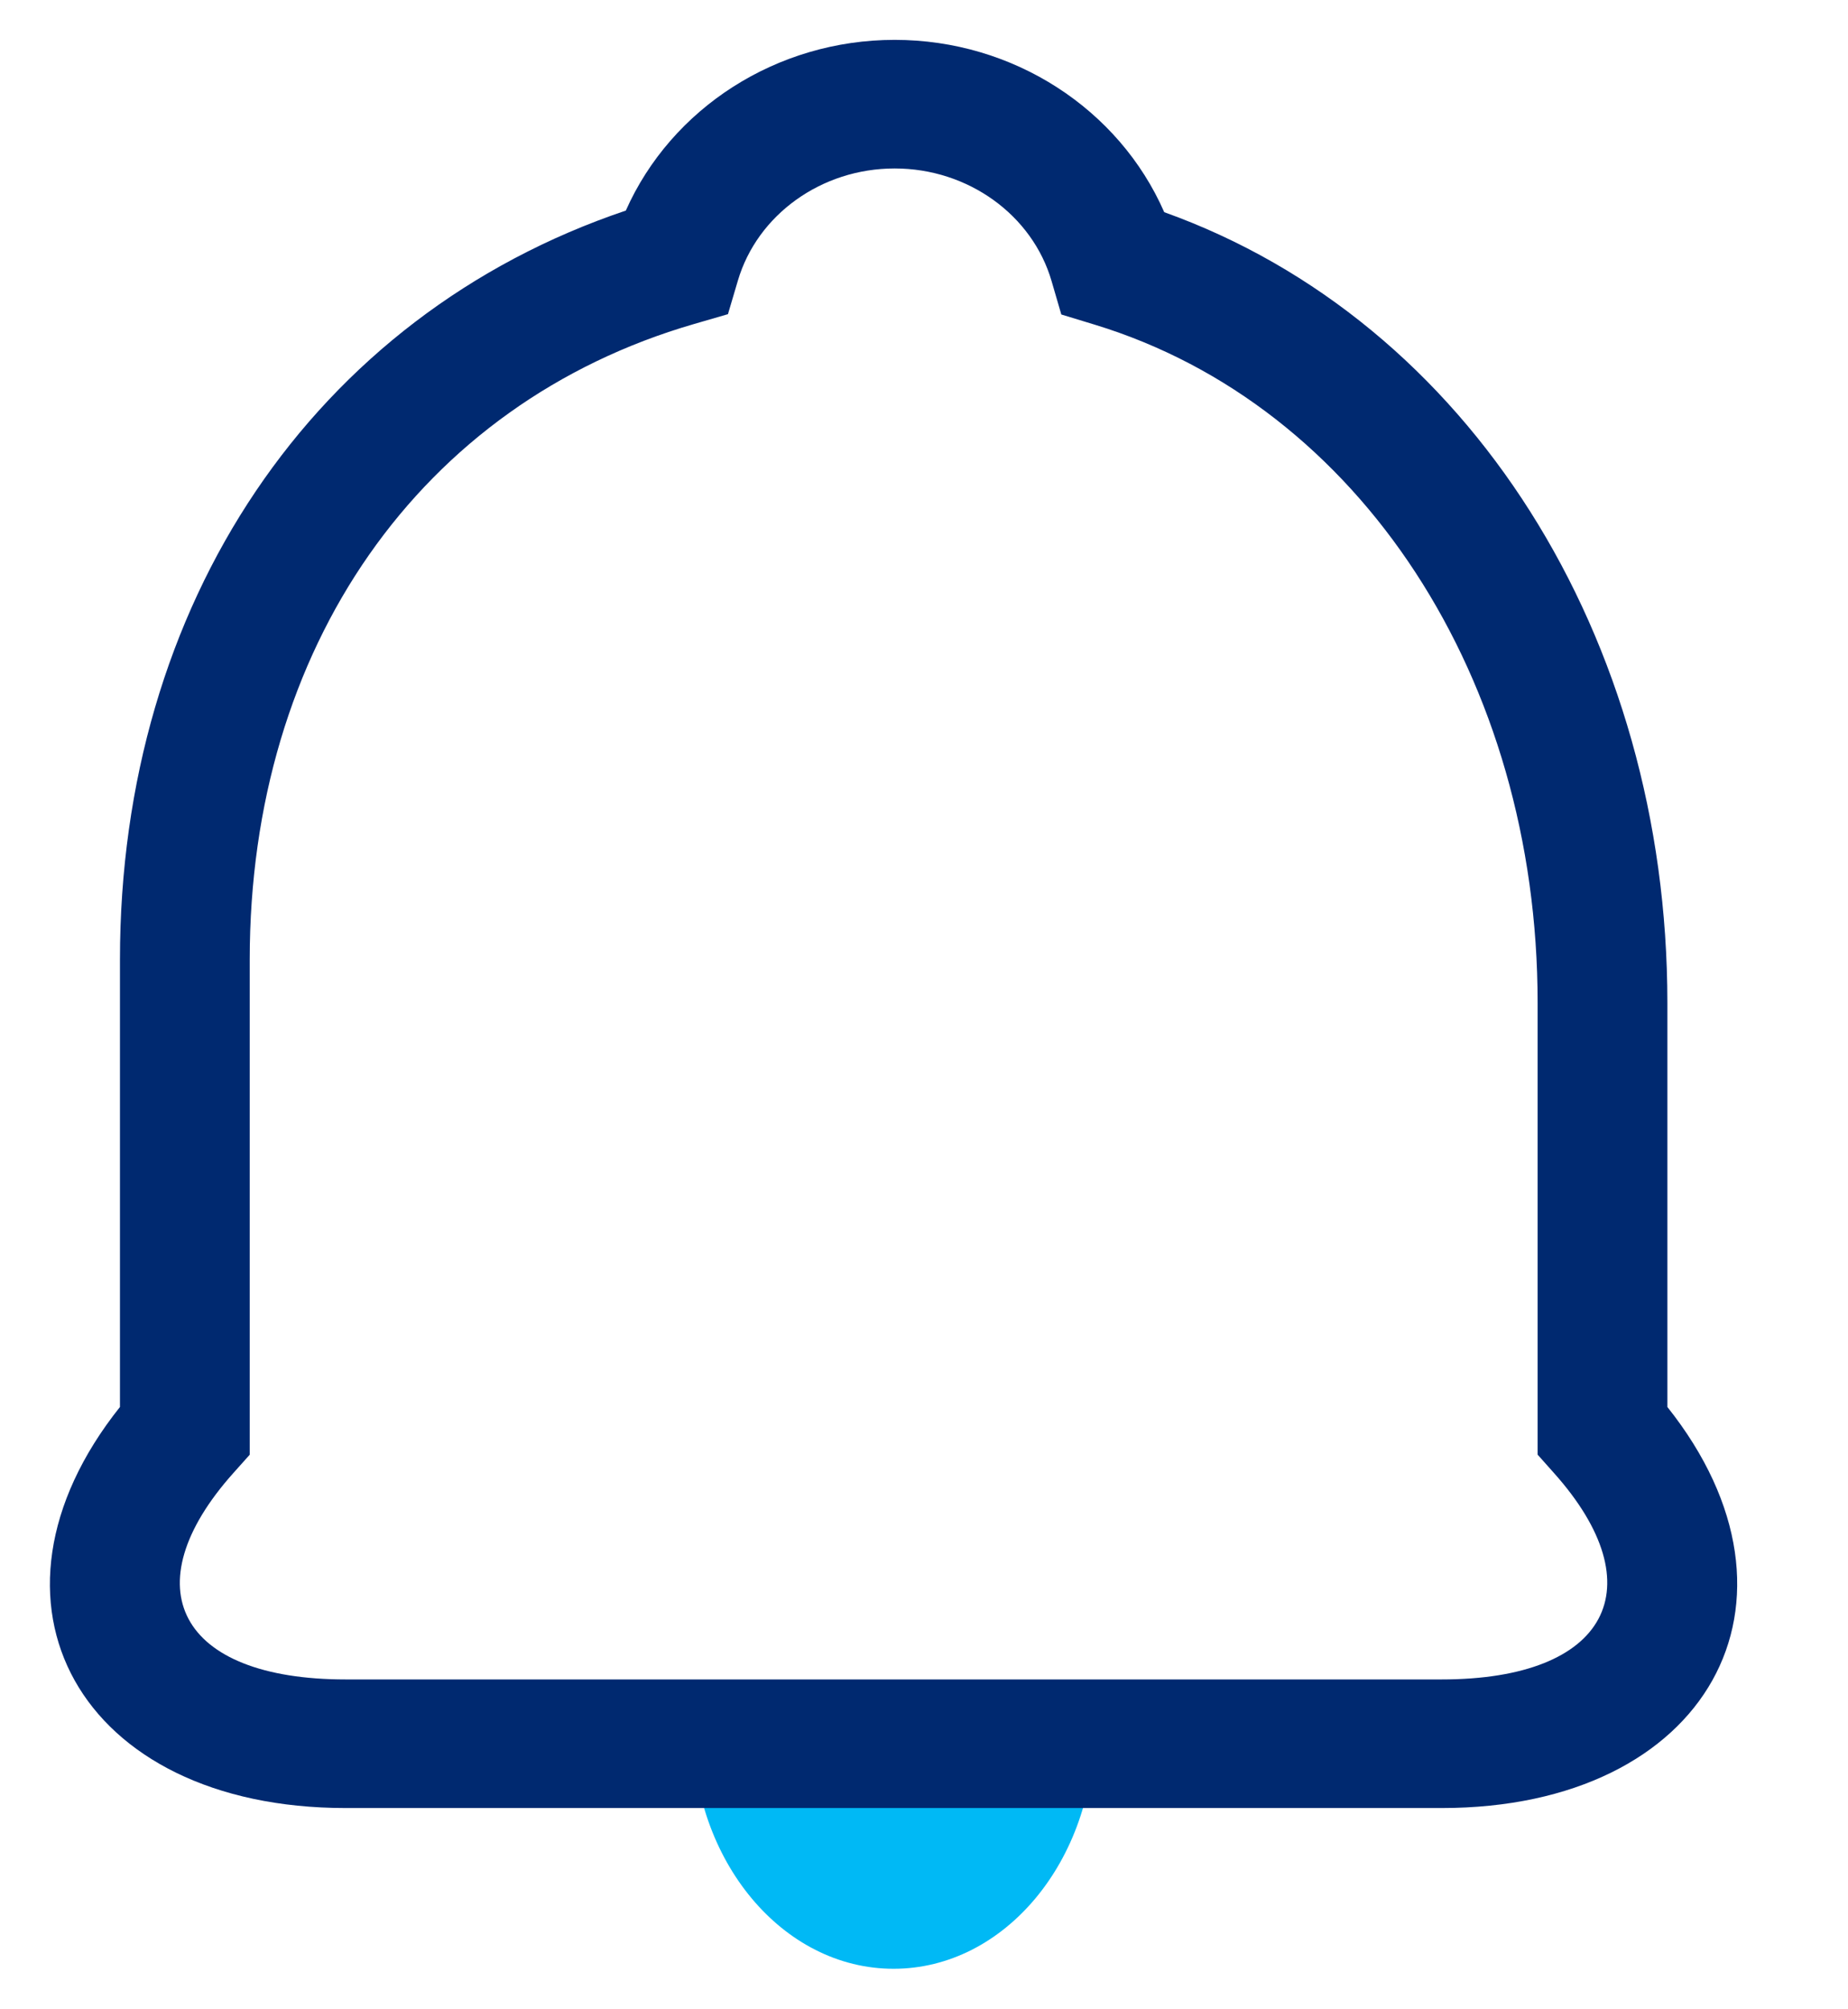 <?xml version="1.0" encoding="utf-8"?>
<svg width="23px" height="25px" viewBox="0 0 23 25" version="1.1" xmlns:xlink="http://www.w3.org/1999/xlink" xmlns="http://www.w3.org/2000/svg">
  <g id="home/topBtn/el/icon/bank_color2" transform="translate(0.496 0.496)">
    <path d="M5 0C5 1.657 3.881 3 2.5 3C1.119 3 0 1.657 0 0L5 0Z" transform="translate(8.125 21)" id="Combined-Shape" fill="#00B9F5" fill-rule="evenodd" stroke="none" />
    <path d="M13.869 2.144C13.307 0.861 11.992 0 10.514 0C9.044 0 7.734 0.851 7.168 2.124C3.281 3.434 0.872 7.019 0.872 11.443L0.872 17.01C-1.058 19.432 0.364 22 3.681 22L17.322 22C20.633 22 22.057 19.429 20.131 17.01L20.131 11.98C20.131 7.438 17.666 3.504 13.869 2.144ZM8.563 2.994C8.804 2.179 9.599 1.6 10.514 1.6C11.432 1.6 12.229 2.183 12.467 3.002L12.588 3.417L13.005 3.544C16.302 4.55 18.516 7.951 18.516 11.98L18.516 17.603L18.719 17.831C19.986 19.248 19.395 20.4 17.322 20.4L3.681 20.4C1.602 20.4 1.013 19.252 2.284 17.831L2.487 17.604L2.487 11.443C2.487 7.56 4.611 4.524 8.015 3.536L8.439 3.413L8.563 2.994Z" transform="translate(0.125 0)" id="Combined-Shape" fill="#002970" fill-rule="evenodd" stroke="none" />
  </g>
</svg>